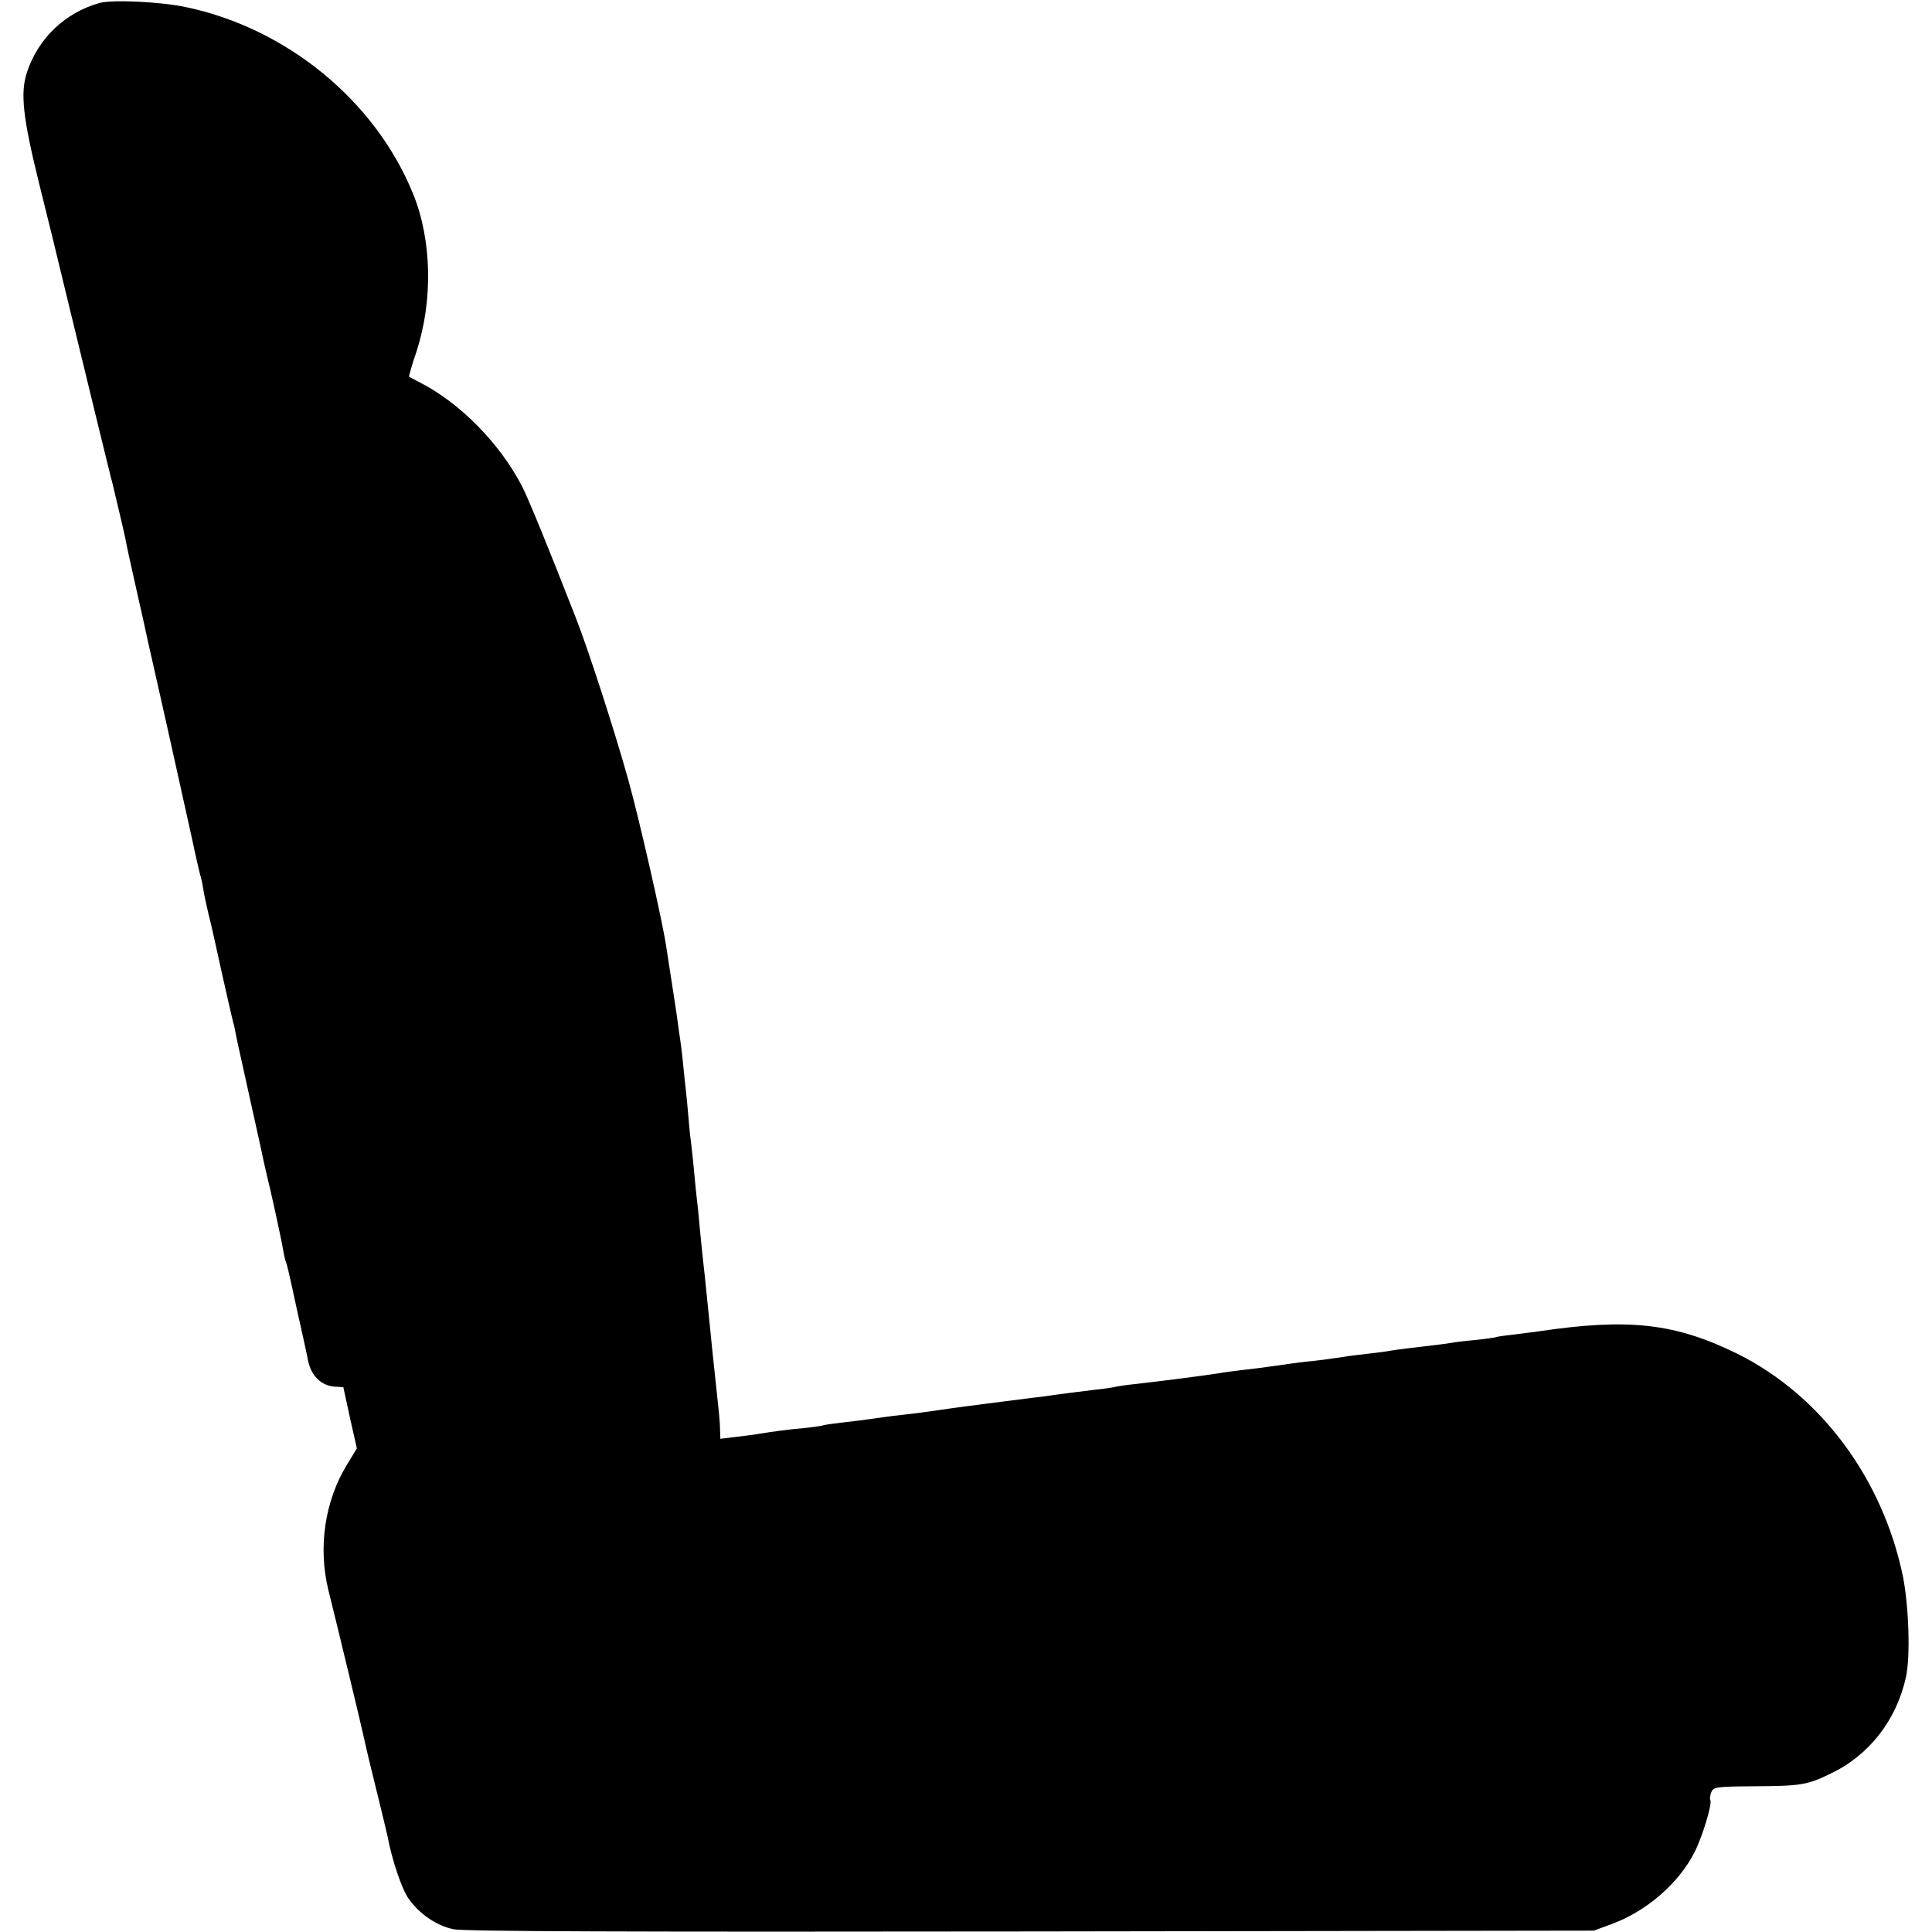 <?xml version="1.0" standalone="no"?>
<!DOCTYPE svg PUBLIC "-//W3C//DTD SVG 20010904//EN"
 "http://www.w3.org/TR/2001/REC-SVG-20010904/DTD/svg10.dtd">
<svg version="1.0" xmlns="http://www.w3.org/2000/svg"
 width="700pt" height="700pt" viewBox="0 0 700 700"
 preserveAspectRatio="xMidYMid meet">
<g transform="translate(0,700) scale(0.1,-0.1)"
fill="#000000" stroke="none">
<path d="M360 6989 c-124 -35 -221 -127 -262 -250 -25 -75 -16 -163 45 -409
31 -124 70 -283 87 -355 54 -222 160 -659 167 -685 3 -14 7 -29 9 -35 9 -37
44 -185 48 -205 2 -14 20 -97 40 -185 20 -88 38 -169 40 -180 3 -11 34 -153
71 -315 36 -162 77 -347 91 -410 13 -63 27 -121 29 -129 3 -8 8 -30 11 -50 3
-20 12 -61 19 -91 8 -30 30 -128 49 -216 20 -89 38 -168 40 -175 3 -8 7 -27
10 -44 3 -16 10 -48 15 -70 11 -49 46 -210 73 -330 10 -49 21 -97 23 -105 15
-59 57 -251 61 -280 3 -19 8 -38 10 -42 2 -3 13 -48 24 -100 11 -51 27 -124
36 -163 8 -38 18 -81 20 -94 11 -55 47 -91 95 -95 l33 -2 24 -111 25 -111 -36
-59 c-81 -133 -105 -301 -67 -455 32 -128 122 -502 126 -523 2 -11 21 -93 43
-181 22 -89 42 -173 45 -186 15 -83 52 -194 77 -228 40 -56 101 -97 162 -110
38 -8 620 -10 2092 -8 l2040 3 65 24 c127 47 243 148 300 261 29 57 64 175 57
188 -3 4 -1 16 3 28 8 19 16 21 152 22 174 1 195 4 283 47 139 67 237 194 271
350 16 75 10 254 -11 362 -73 355 -298 658 -600 808 -226 111 -394 130 -722
81 -21 -3 -63 -8 -93 -12 -30 -3 -57 -7 -60 -9 -3 -1 -36 -6 -73 -10 -37 -3
-76 -8 -86 -10 -10 -2 -62 -9 -116 -15 -54 -6 -105 -13 -114 -15 -9 -2 -44 -6
-76 -10 -33 -4 -71 -8 -85 -11 -61 -9 -98 -14 -142 -18 -26 -3 -76 -10 -110
-15 -35 -5 -88 -12 -118 -15 -30 -4 -66 -8 -80 -11 -49 -8 -219 -30 -310 -40
-30 -3 -62 -8 -70 -10 -8 -2 -40 -7 -70 -10 -95 -12 -114 -14 -150 -19 -19 -3
-53 -8 -75 -10 -46 -6 -191 -24 -250 -32 -22 -3 -67 -9 -100 -14 -33 -5 -85
-12 -115 -15 -30 -3 -66 -8 -80 -10 -71 -10 -110 -15 -155 -20 -27 -3 -57 -7
-65 -10 -8 -2 -42 -7 -74 -10 -56 -5 -100 -11 -156 -20 -14 -3 -51 -7 -82 -11
l-58 -7 -1 29 c0 16 -2 45 -4 64 -14 127 -37 352 -40 385 -6 63 -16 157 -20
190 -2 17 -6 62 -10 100 -3 39 -8 84 -10 100 -2 17 -7 62 -10 100 -4 39 -8 81
-10 95 -2 14 -7 57 -10 95 -3 39 -8 86 -10 105 -2 19 -7 62 -10 95 -3 33 -8
71 -10 85 -2 14 -7 45 -10 70 -3 25 -13 88 -21 140 -8 52 -17 111 -20 130 -14
94 -98 463 -138 606 -48 172 -145 473 -191 589 -94 241 -170 427 -192 470 -80
157 -227 306 -373 380 -19 10 -36 19 -38 20 -1 1 10 42 27 91 60 185 56 403
-12 571 -137 338 -459 602 -827 678 -93 19 -263 27 -310 14z"/>
</g>
</svg>
